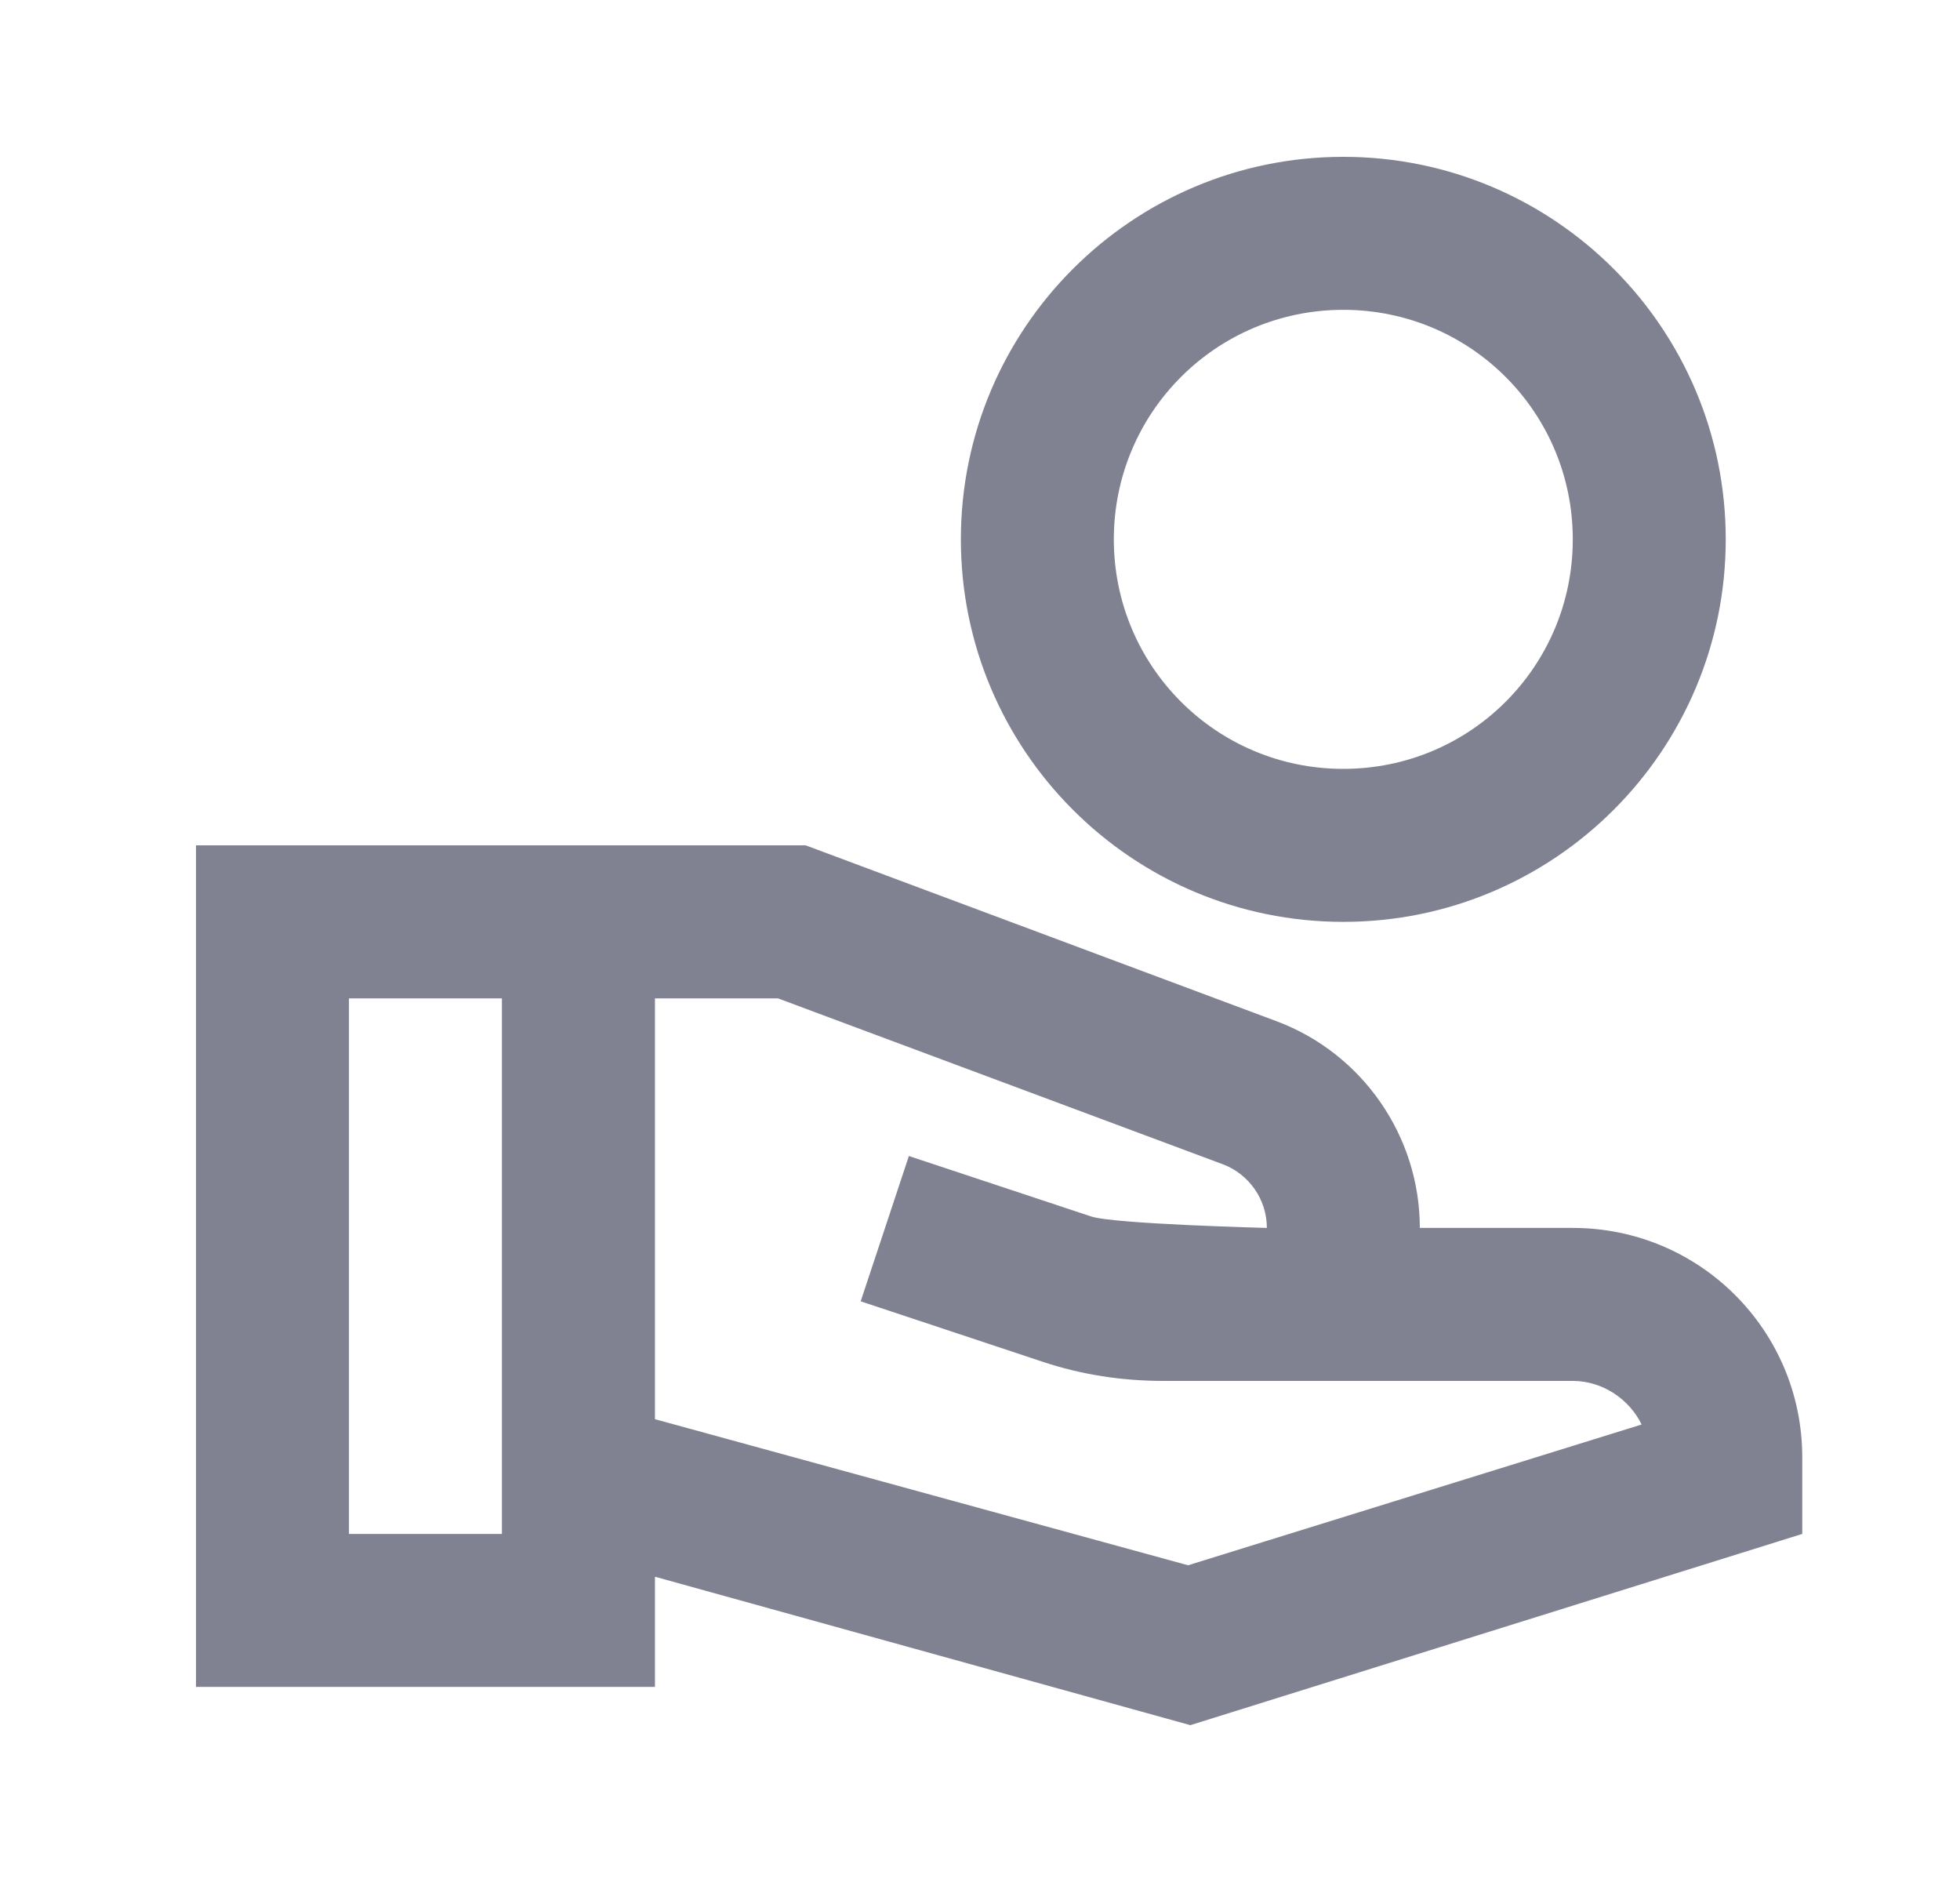 <svg width="25" height="24" viewBox="0 0 25 24" fill="none" xmlns="http://www.w3.org/2000/svg">
<path d="M17.134 2C14.441 2 12.256 4.185 12.256 6.878C12.256 9.571 14.441 11.756 17.134 11.756C19.827 11.756 22.012 9.571 22.012 6.878C22.012 4.185 19.827 2 17.134 2ZM17.134 9.805C15.515 9.805 14.207 8.498 14.207 6.878C14.207 5.259 15.515 3.951 17.134 3.951C18.754 3.951 20.061 5.259 20.061 6.878C20.061 8.498 18.754 9.805 17.134 9.805ZM20.061 15.659H18.11C18.11 14.488 17.378 13.434 16.285 13.024L10.276 10.78H2.5V21.512H8.354V20.107L15.183 22L22.988 19.561V18.585C22.988 16.966 21.68 15.659 20.061 15.659ZM6.402 19.561H4.451V12.732H6.402V19.561ZM15.154 19.961L8.354 18.098V12.732H9.924L15.602 14.849C15.934 14.976 16.159 15.298 16.159 15.659C16.159 15.659 14.207 15.61 13.915 15.512L11.593 14.742L10.978 16.595L13.3 17.366C13.798 17.532 14.315 17.61 14.841 17.61H20.061C20.442 17.61 20.783 17.844 20.939 18.166L15.154 19.961Z" fill="#808291"/>
</svg>
